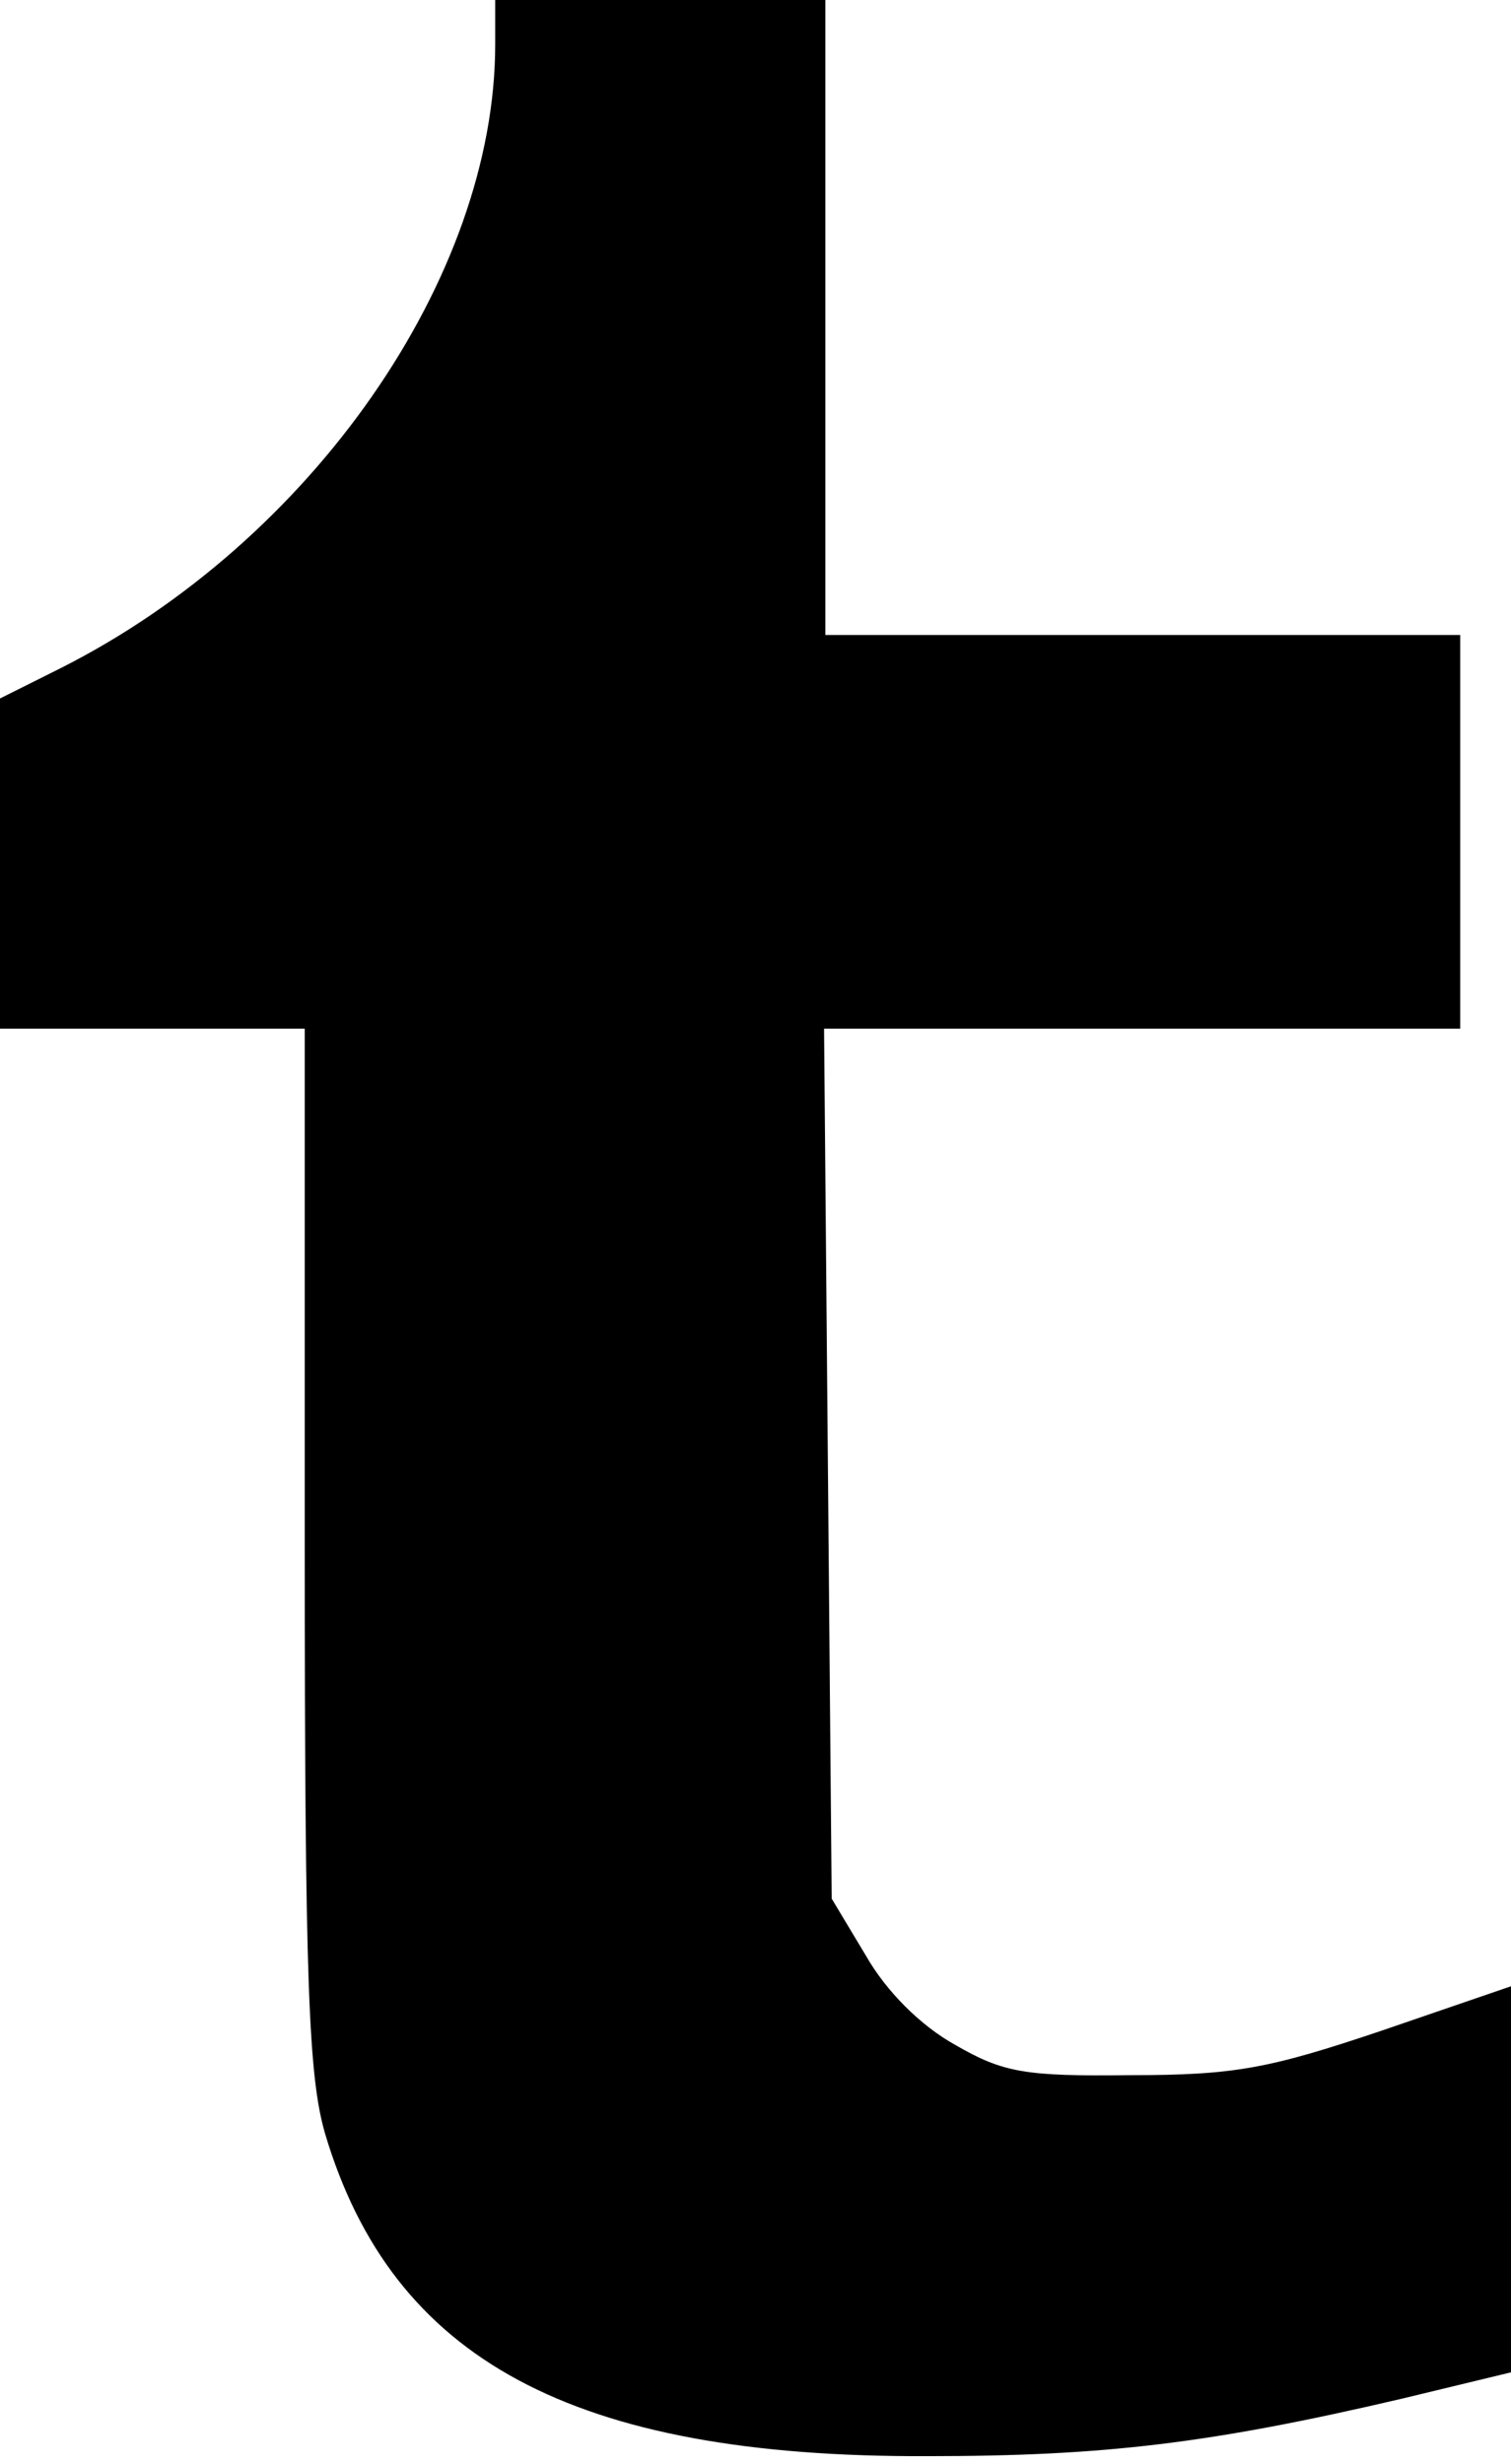 <svg version="1" xmlns="http://www.w3.org/2000/svg" width="119pt" height="194pt" viewBox="0 0 119 194"><path d="M39 3.5c0 18.3-14.4 39.1-34.2 49.1l-4.8 2.4v26h24v40.8c0 34.4.3 41.7 1.6 46.2 5.3 17.8 19.5 25.5 47.4 25.4 14 0 22.3-1 37.3-4.5l8.7-2.1v-30.4l-10.2 3.5c-8.9 3-11.6 3.5-19.8 3.5-8.3.1-10-.2-13.8-2.4-2.7-1.5-5.4-4.2-7-7l-2.7-4.5-.3-34.3-.3-34.2h50.1v-31h-50v-50h-26v3.5z"/></svg>